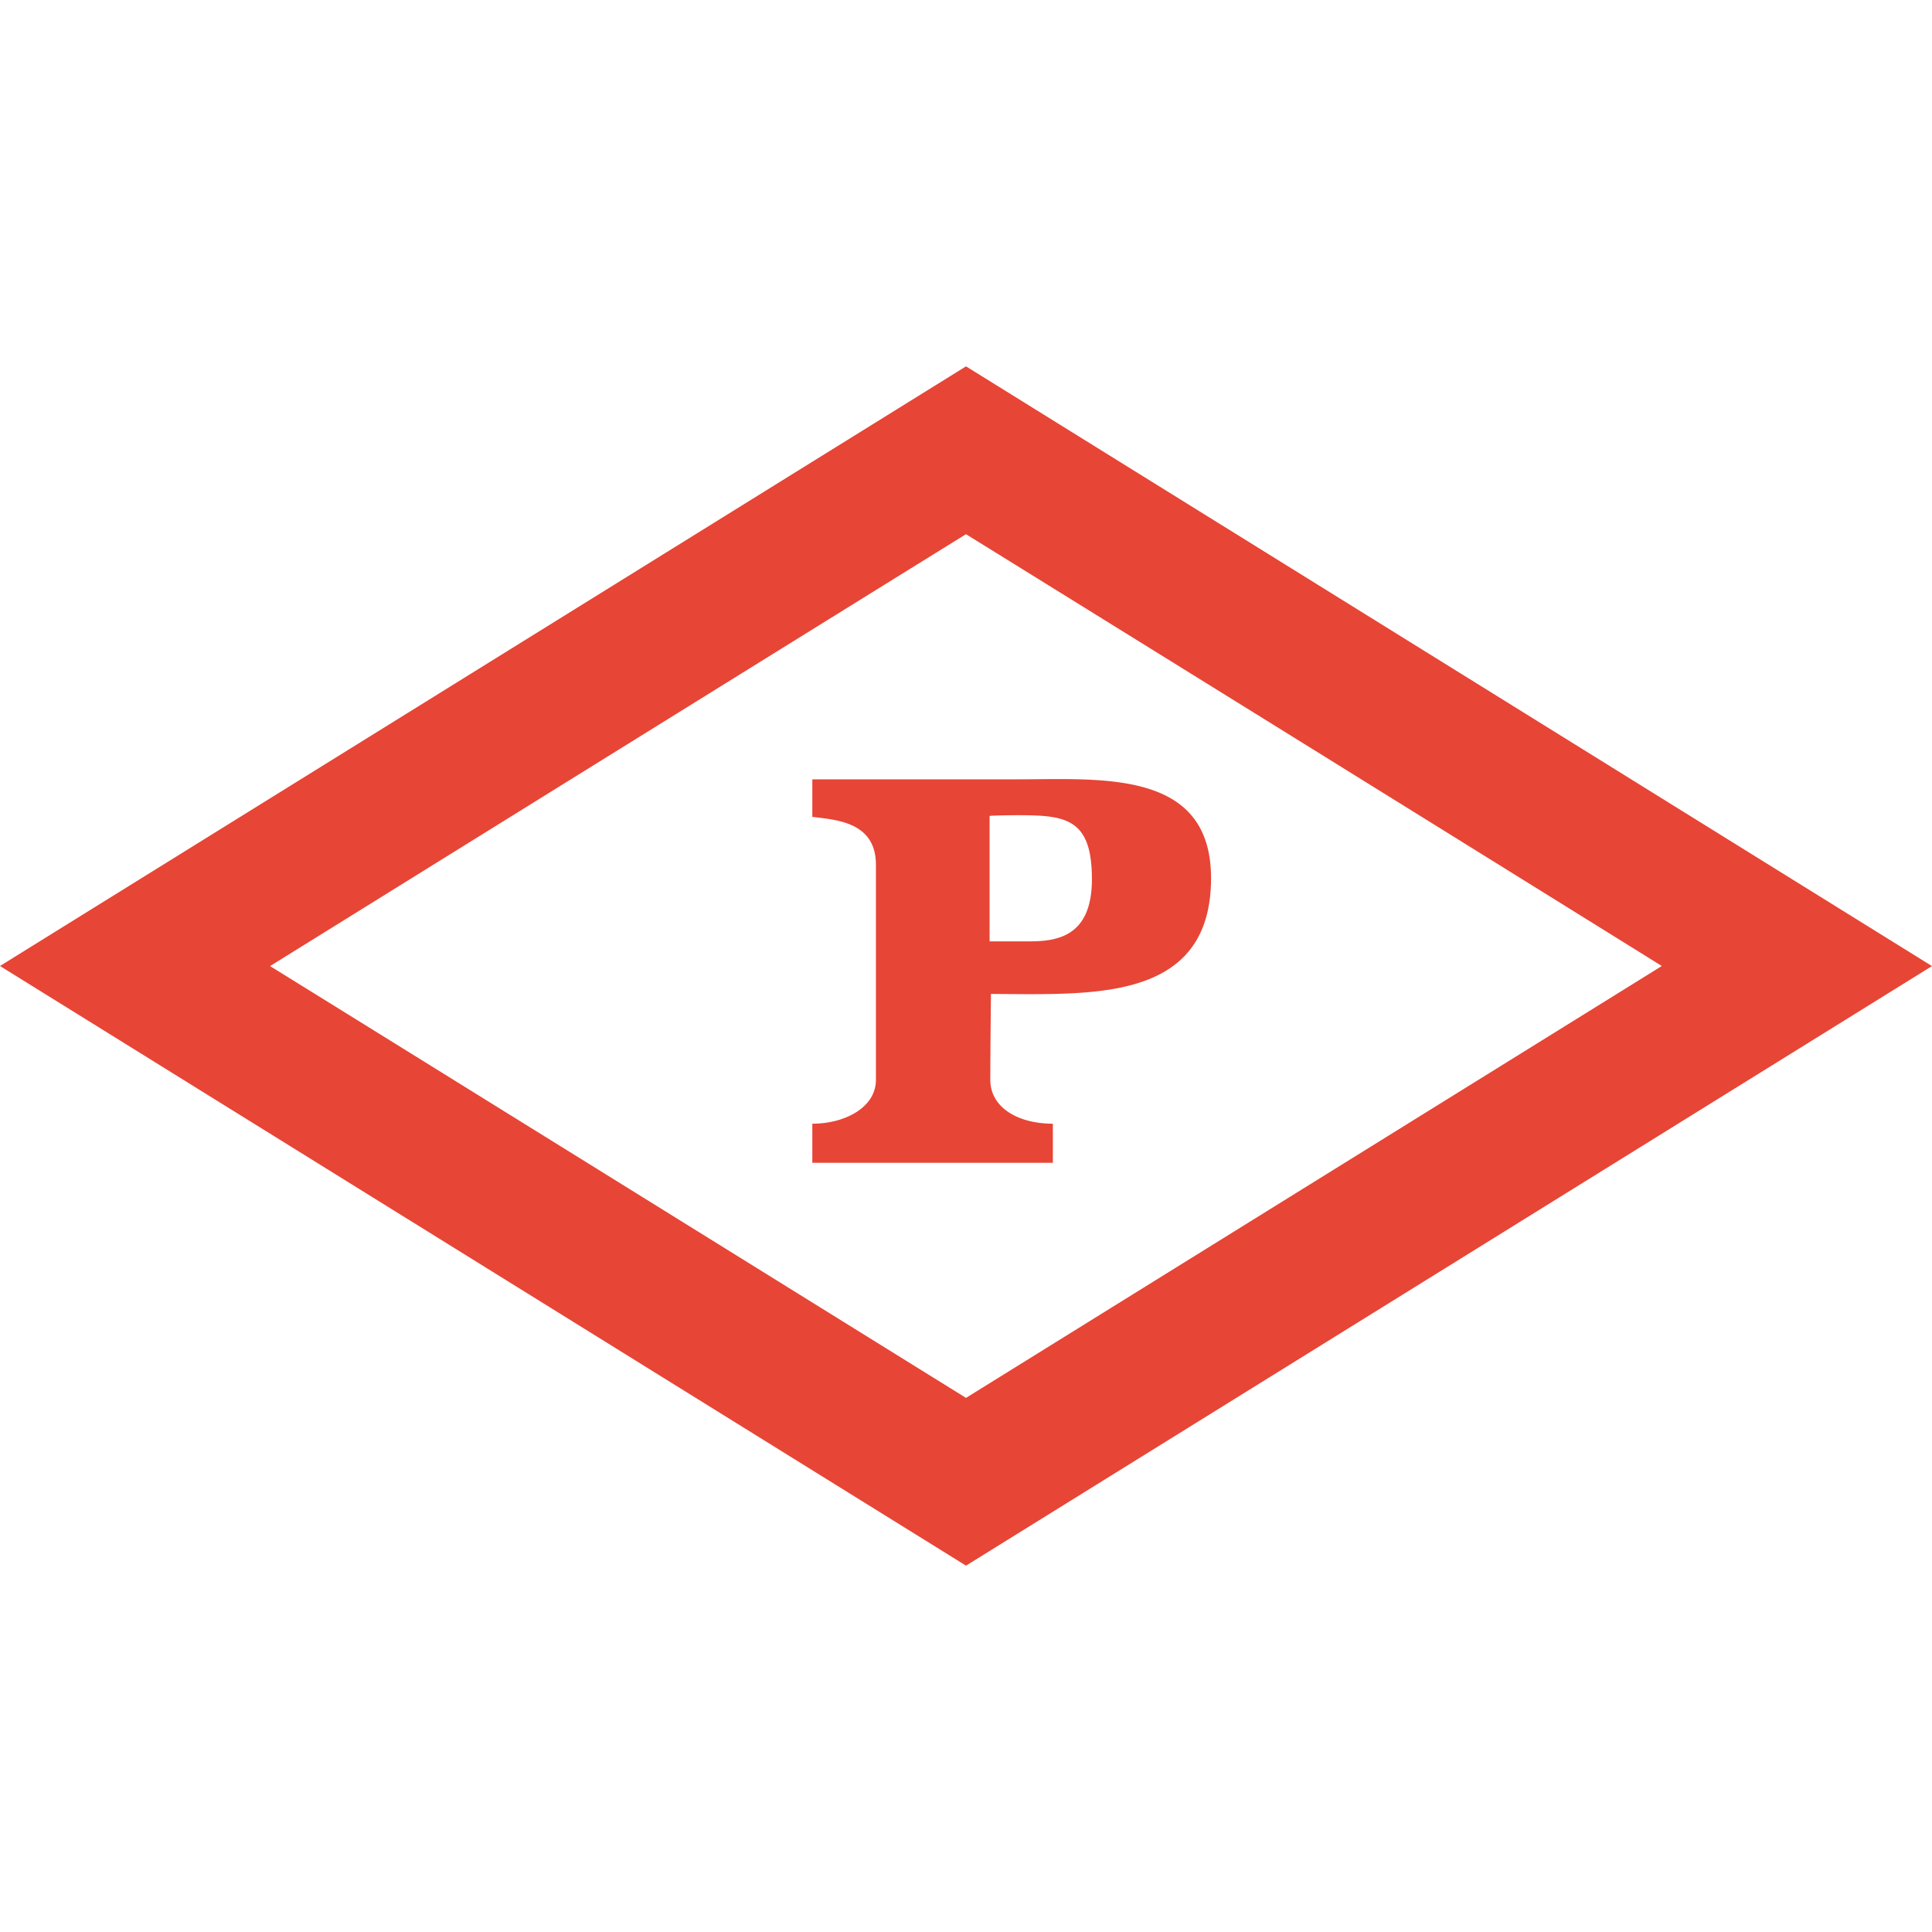 <svg role="img" viewBox="0 0 24 24" xmlns="http://www.w3.org/2000/svg"><style>path { fill: #E74536; }</style><title>POWERS</title><path d="M12.31 12.347s-.008.73-.008 1.068c0 .34.339.544.777.544v.486h-2.988v-.486c.408.0.79-.204.79-.544v-2.673c0-.545-.52-.557-.79-.595v-.466h2.55c1.042.0 2.403-.125 2.403 1.228.0 1.403-1.233 1.441-2.304 1.441zm-.017-2.212v1.559h.494c.35.0.777-.063.777-.772.0-.749-.318-.795-.907-.795-.254.0-.364.008-.364.008zM12 4.551l12 7.45-12 7.448L0 12zm-8.645 7.45c2.764 1.713 7.373 4.575 8.645 5.364L20.644 12A7141.71 7141.71.0 0012 6.636c-1.272.787-5.881 3.649-8.645 5.365z"/></svg>